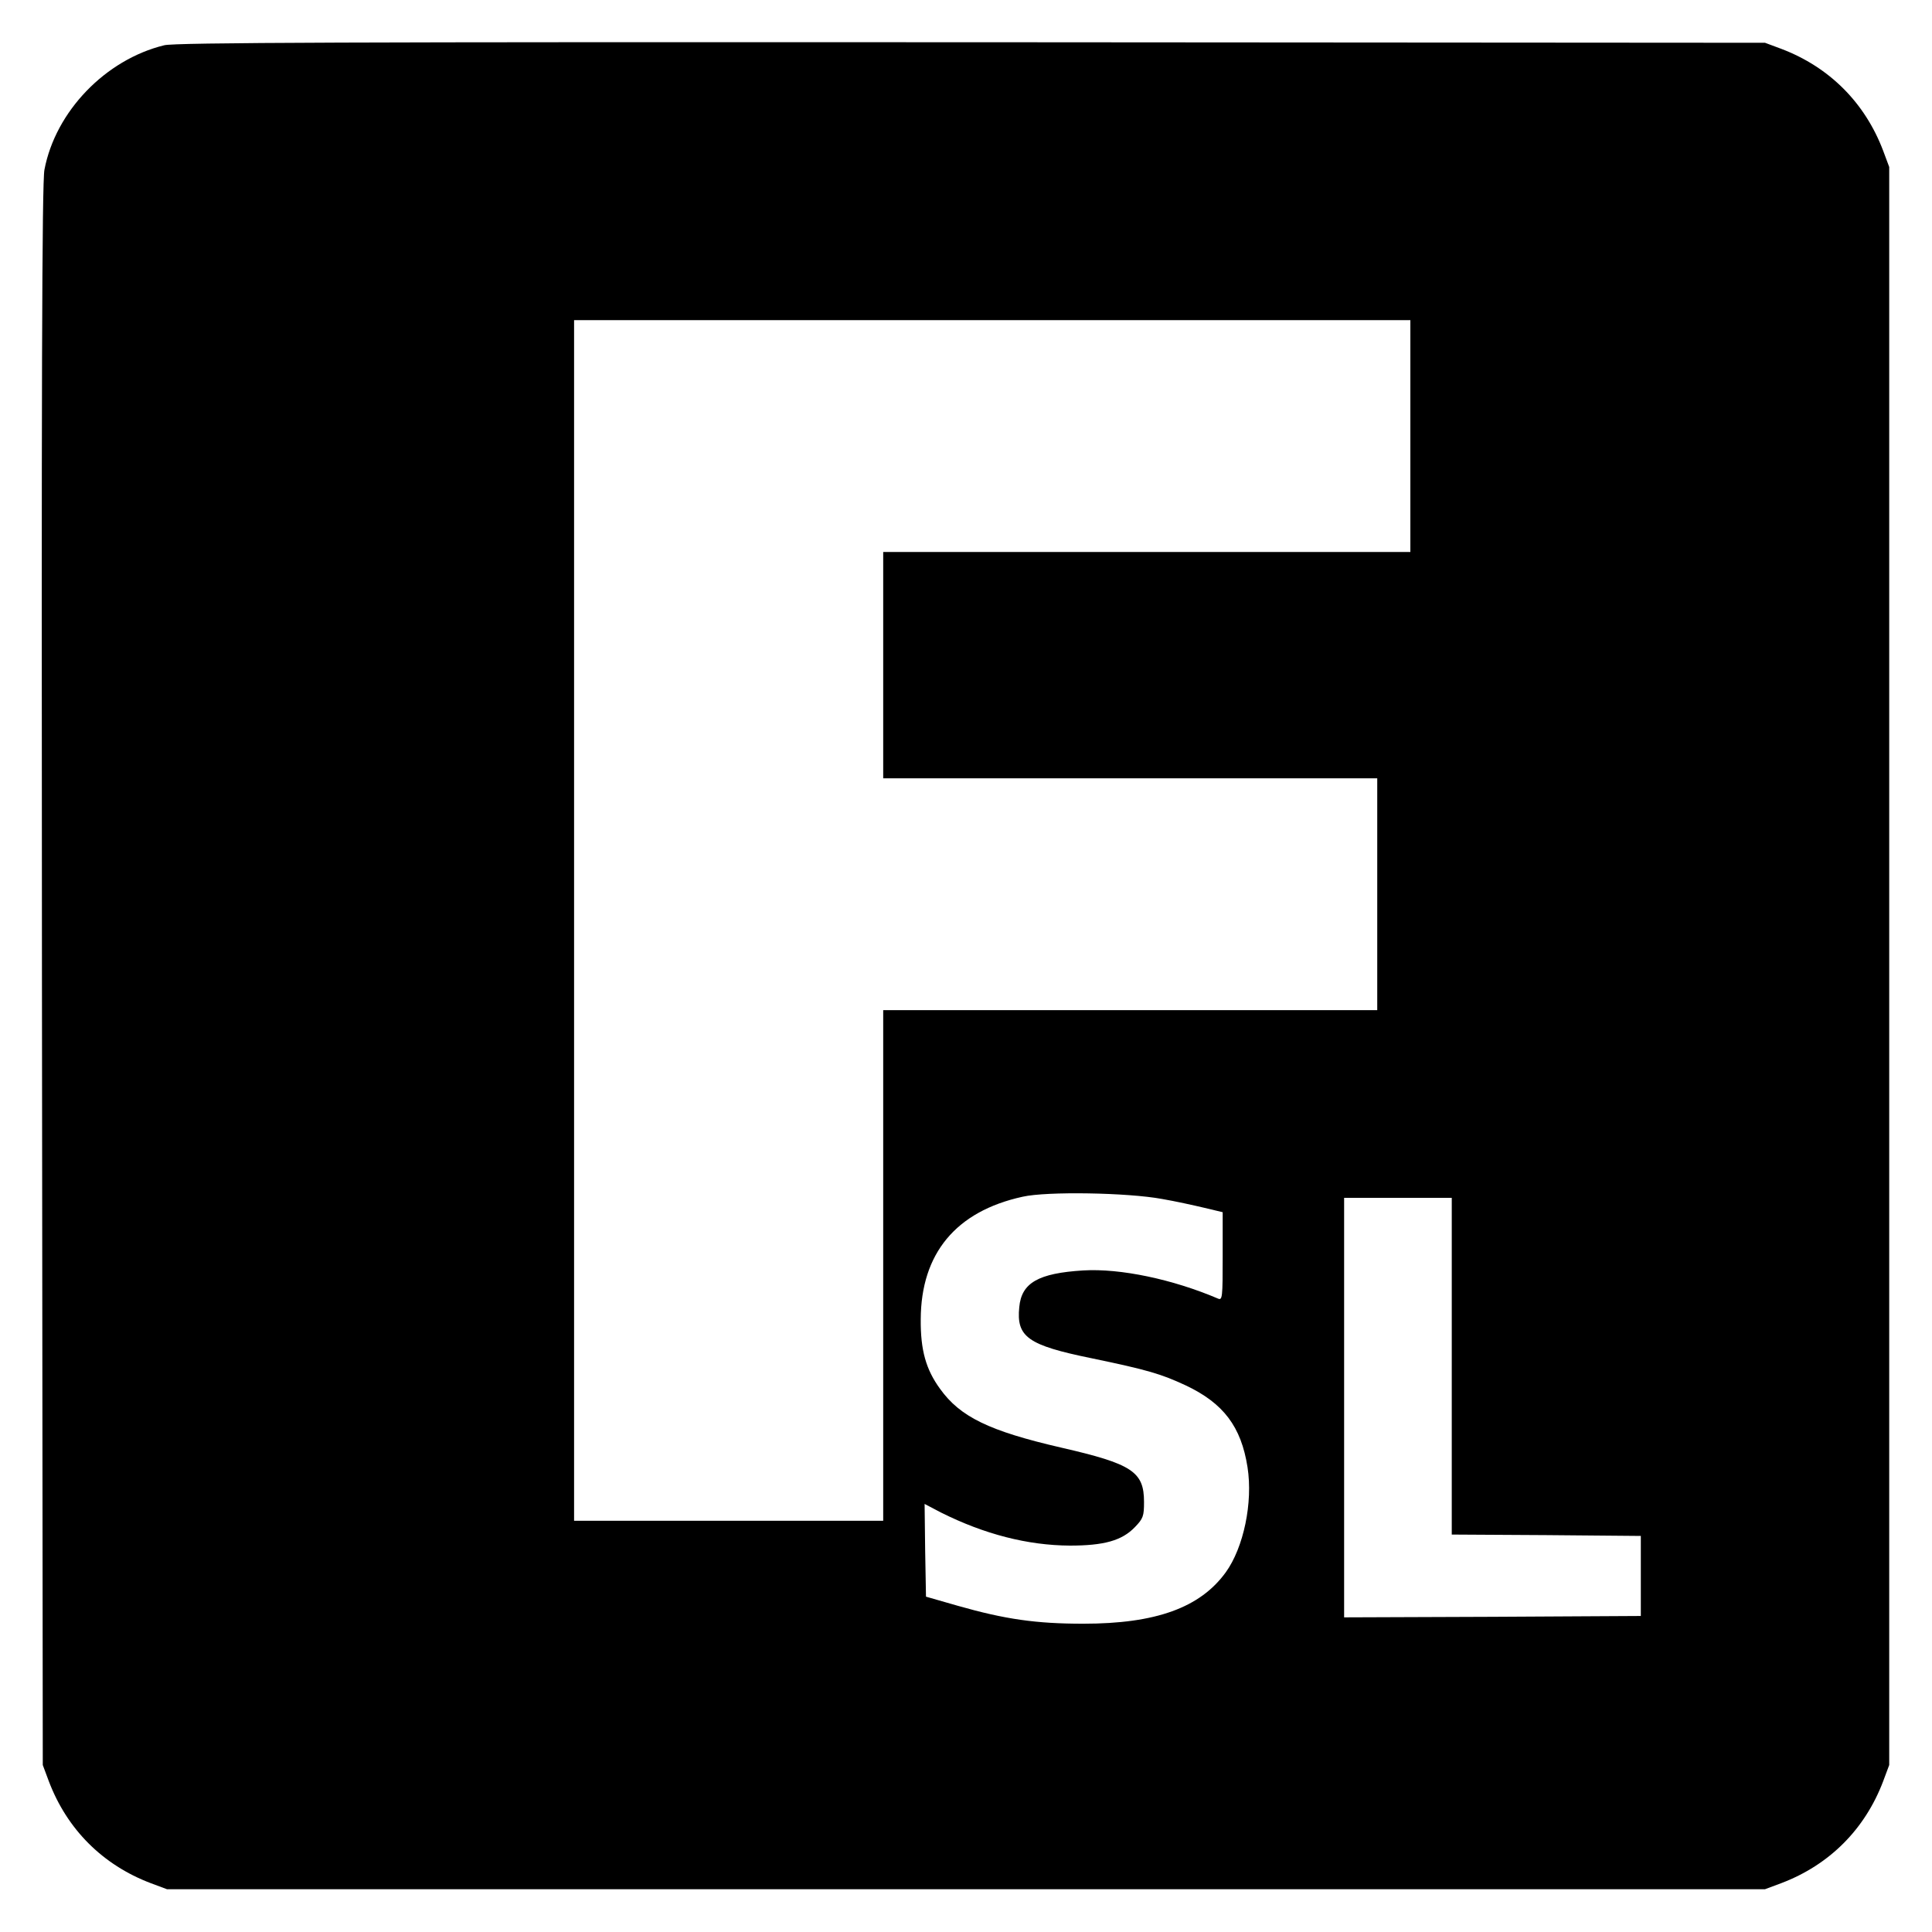 <?xml version="1.0" standalone="no"?>
<!DOCTYPE svg PUBLIC "-//W3C//DTD SVG 20010904//EN"
 "http://www.w3.org/TR/2001/REC-SVG-20010904/DTD/svg10.dtd">
<svg version="1.0" xmlns="http://www.w3.org/2000/svg"
 width="700pt" height="700pt" viewBox="0 0 700 700"
 preserveAspectRatio="xMidYMid meet">
<g transform="translate(0,700) scale(0.1,-0.1)"
fill="#000000" stroke="none">
<path d="M595 6836 c-213 -52 -394 -240 -434 -451 -9 -44 -11 -809 -9 -2920
l3 -2860 22 -59 c66 -174 195 -303 369 -369 l59 -22 2895 0 2895 0 59 22 c174
66 303 195 369 369 l22 59 0 2895 0 2895 -22 59 c-66 174 -195 303 -369 369
l-59 22 -2875 2 c-2240 1 -2886 -1 -2925 -11z m4515 -1416 l0 -420 -955 0
-955 0 0 -410 0 -410 895 0 895 0 0 -420 0 -420 -895 0 -895 0 0 -925 0 -925
-560 0 -560 0 0 2175 0 2175 1515 0 1515 0 0 -420z m-900 -2764 c47 -8 115
-23 153 -32 l67 -16 0 -160 c0 -149 -1 -160 -17 -153 -164 70 -354 110 -488
102 -163 -10 -224 -45 -232 -133 -11 -108 31 -138 261 -185 207 -43 252 -57
341 -98 138 -65 202 -150 225 -297 20 -128 -14 -291 -79 -381 -93 -128 -253
-186 -516 -186 -171 0 -283 16 -455 65 l-115 33 -3 168 -2 168 59 -31 c158
-79 314 -119 467 -120 124 0 189 18 236 67 30 31 33 40 33 91 0 110 -43 138
-300 197 -260 60 -366 111 -439 213 -51 70 -71 140 -70 252 1 238 127 391 369
444 88 20 380 15 505 -8z m1050 -606 l0 -610 343 -2 342 -3 0 -145 0 -145
-537 -3 -538 -2 0 760 0 760 195 0 195 0 0 -610z"/>
</g>
</svg>
